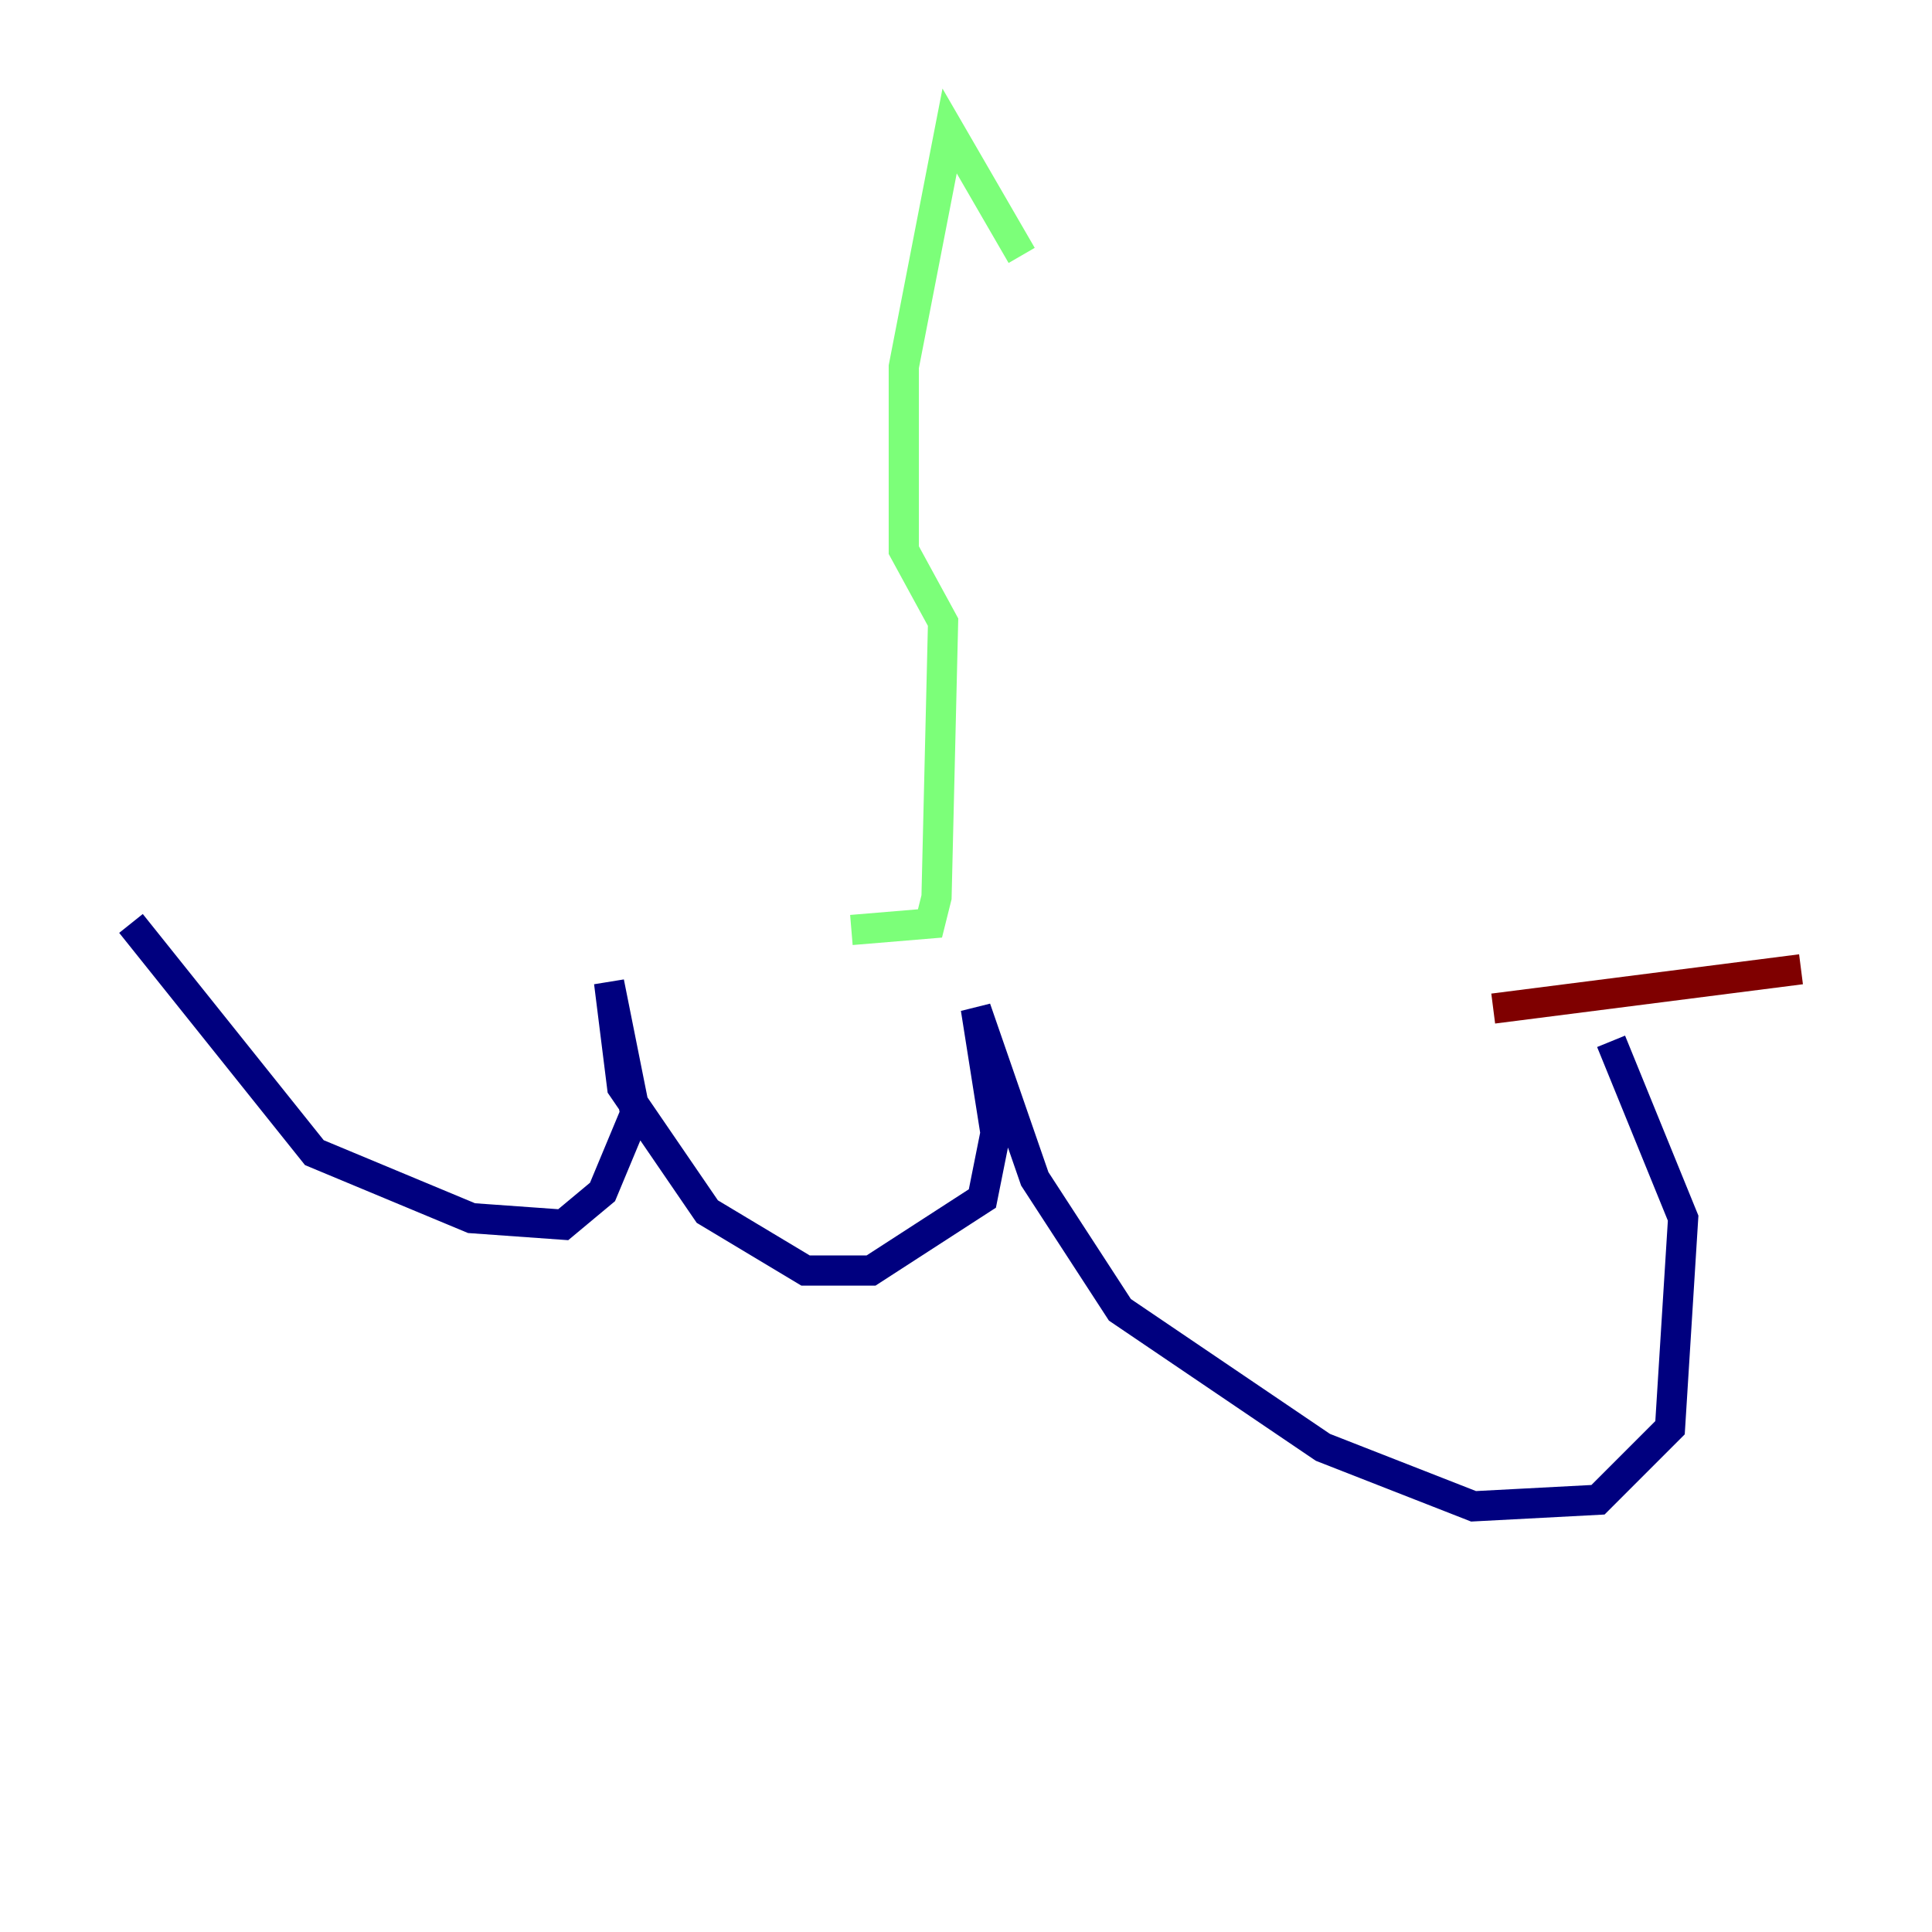 <?xml version="1.0" encoding="utf-8" ?>
<svg baseProfile="tiny" height="128" version="1.2" viewBox="0,0,128,128" width="128" xmlns="http://www.w3.org/2000/svg" xmlns:ev="http://www.w3.org/2001/xml-events" xmlns:xlink="http://www.w3.org/1999/xlink"><defs /><polyline fill="none" points="8.678,61.18 20.827,76.366 31.241,80.705 37.315,81.139 39.919,78.969 42.088,73.763 40.352,65.085 41.22,72.027 46.861,80.271 53.37,84.176 57.709,84.176 65.085,79.403 65.953,75.064 64.651,66.82 68.556,78.102 74.197,86.78 87.647,95.891 97.627,99.797 105.871,99.363 110.644,94.59 111.512,80.705 106.739,68.99" stroke="#00007f" stroke-width="2" /><polyline fill="none" points="56.407,61.614 61.614,61.18 62.047,59.444 62.481,41.22 59.878,36.447 59.878,24.298 62.915,8.678 67.688,16.922" stroke="#7cff79" stroke-width="2" /><polyline fill="none" points="98.929,66.82 119.322,64.217" stroke="#7f0000" stroke-width="2" /></svg>